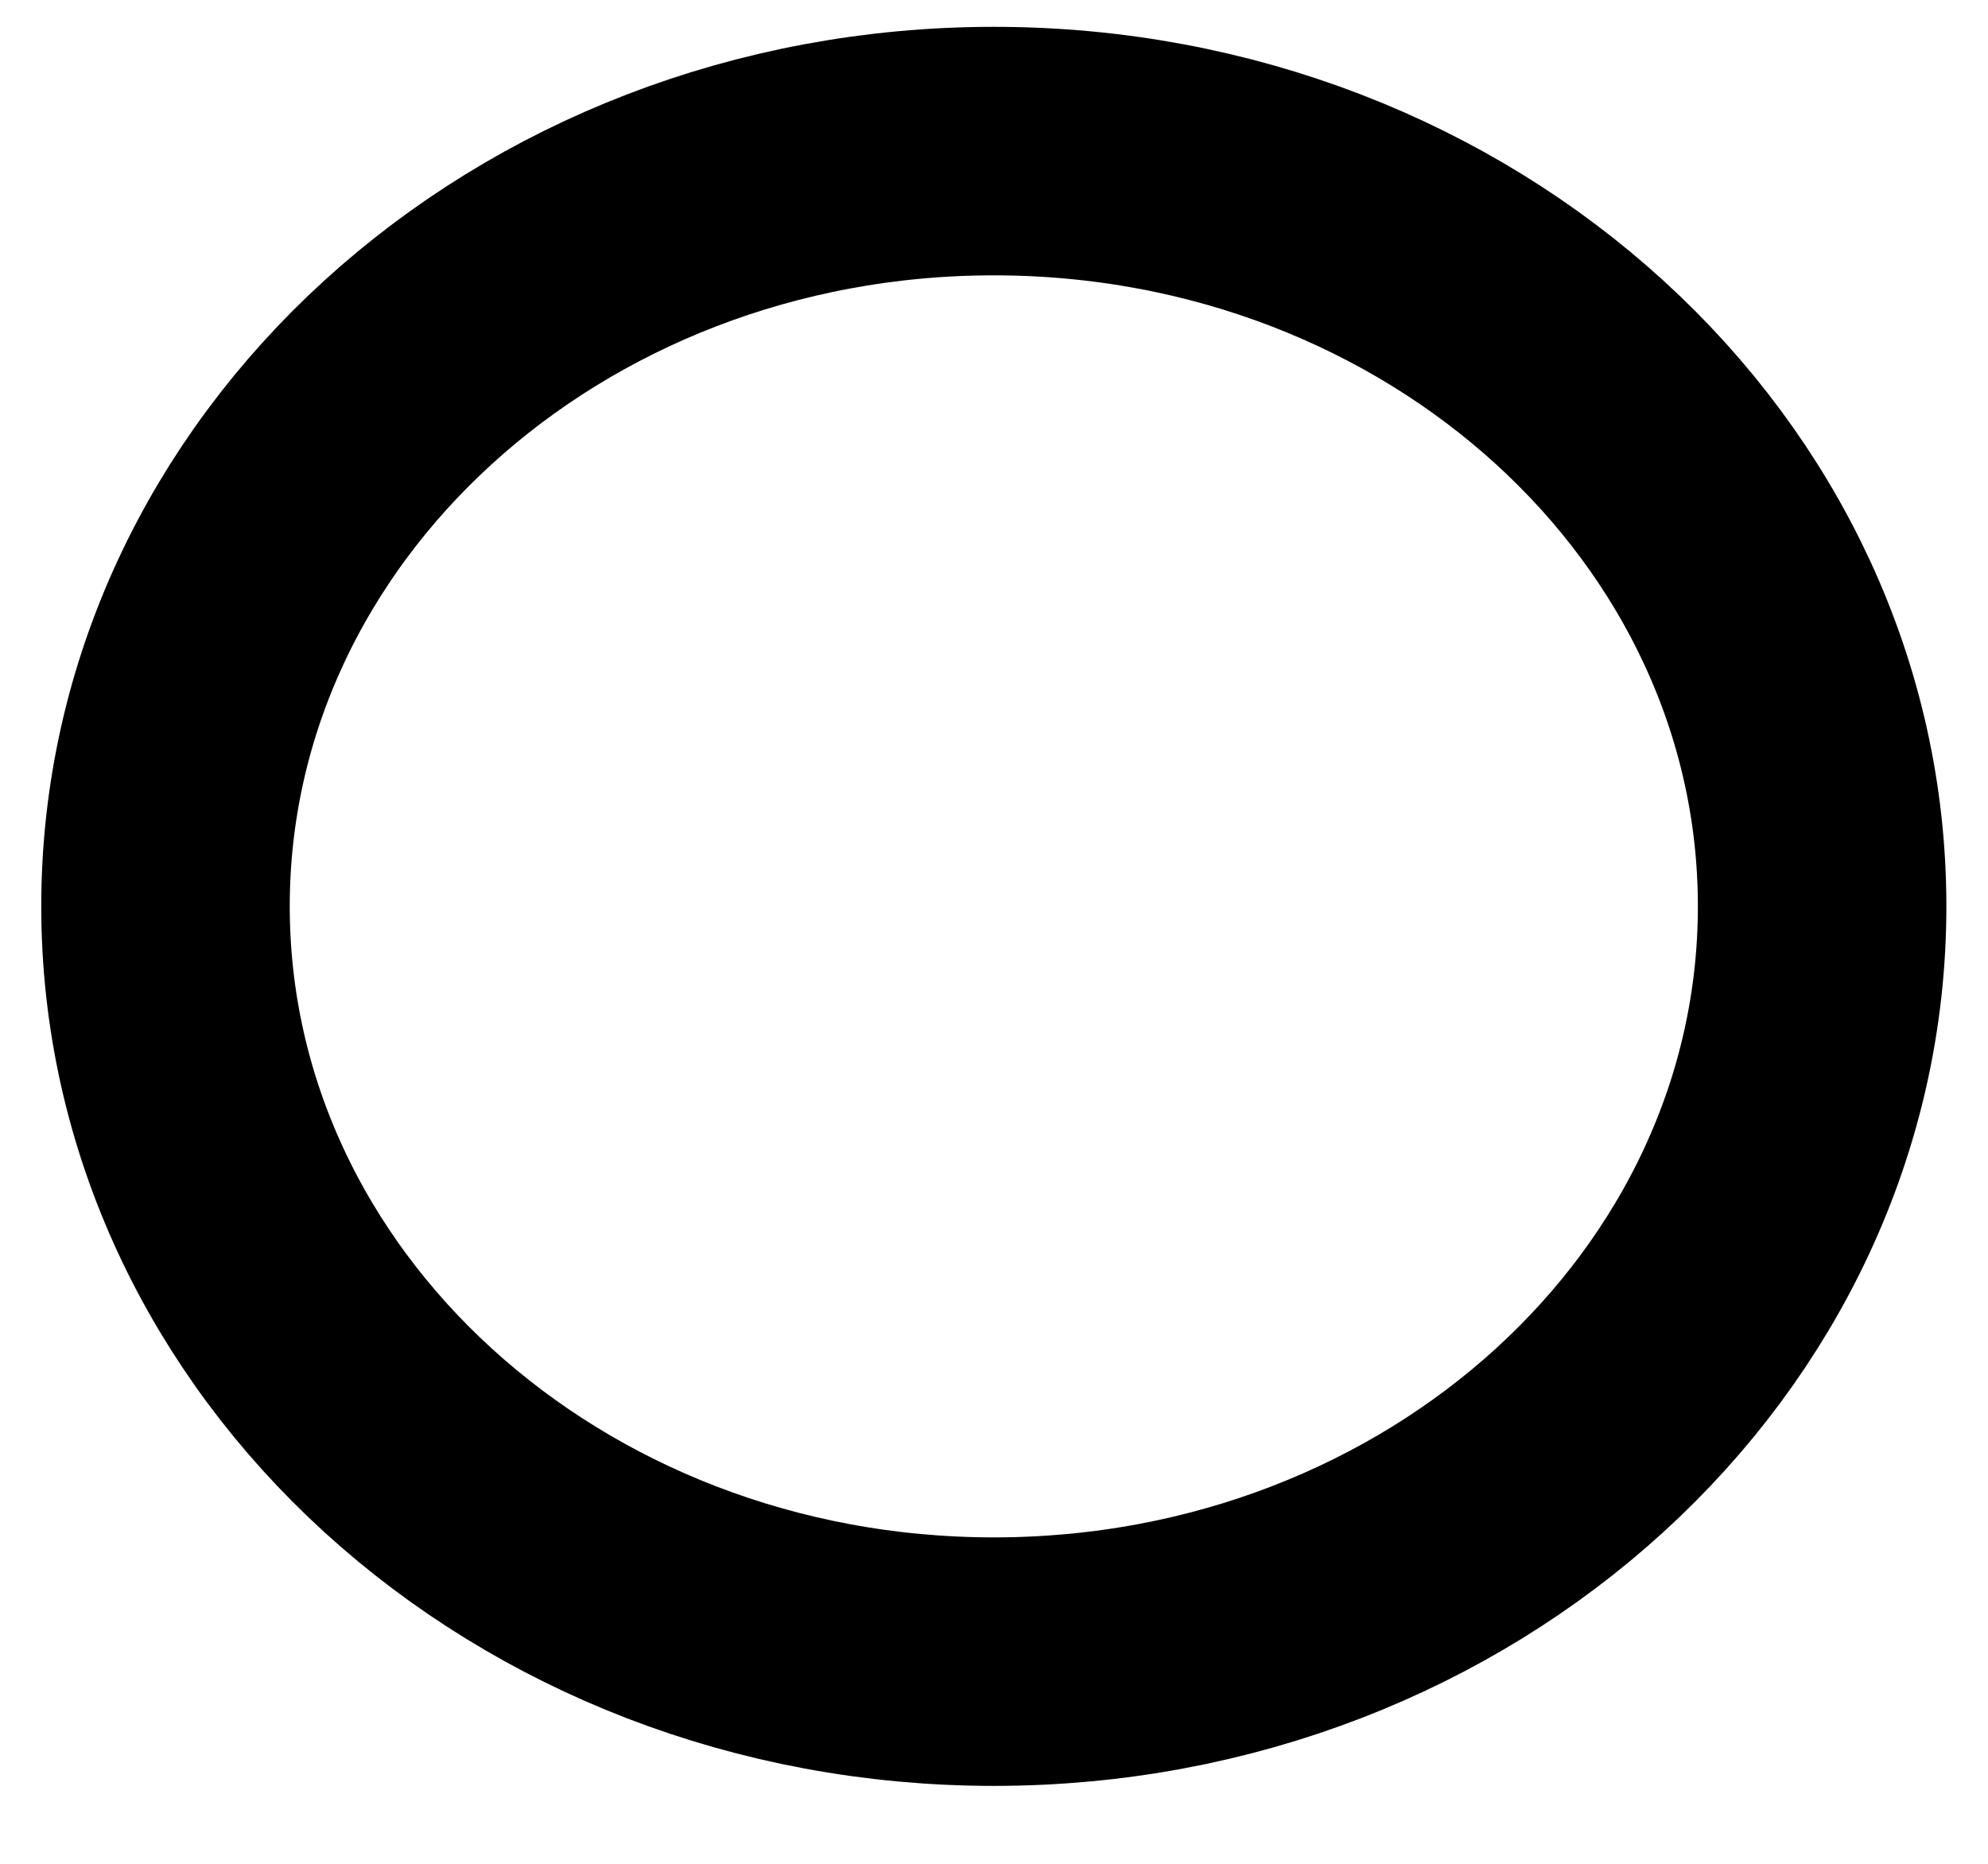 <svg width="16" height="15" viewBox="0 0 16 15" fill="none" xmlns="http://www.w3.org/2000/svg">
<path d="M7.999 13.373C11.681 13.373 14.665 10.651 14.665 7.294C14.665 3.937 11.681 1.216 7.999 1.216C4.317 1.216 1.332 3.937 1.332 7.294C1.332 10.651 4.317 13.373 7.999 13.373Z" stroke="currentColor" stroke-width="2" stroke-linecap="round" stroke-linejoin="round"/>
</svg>
